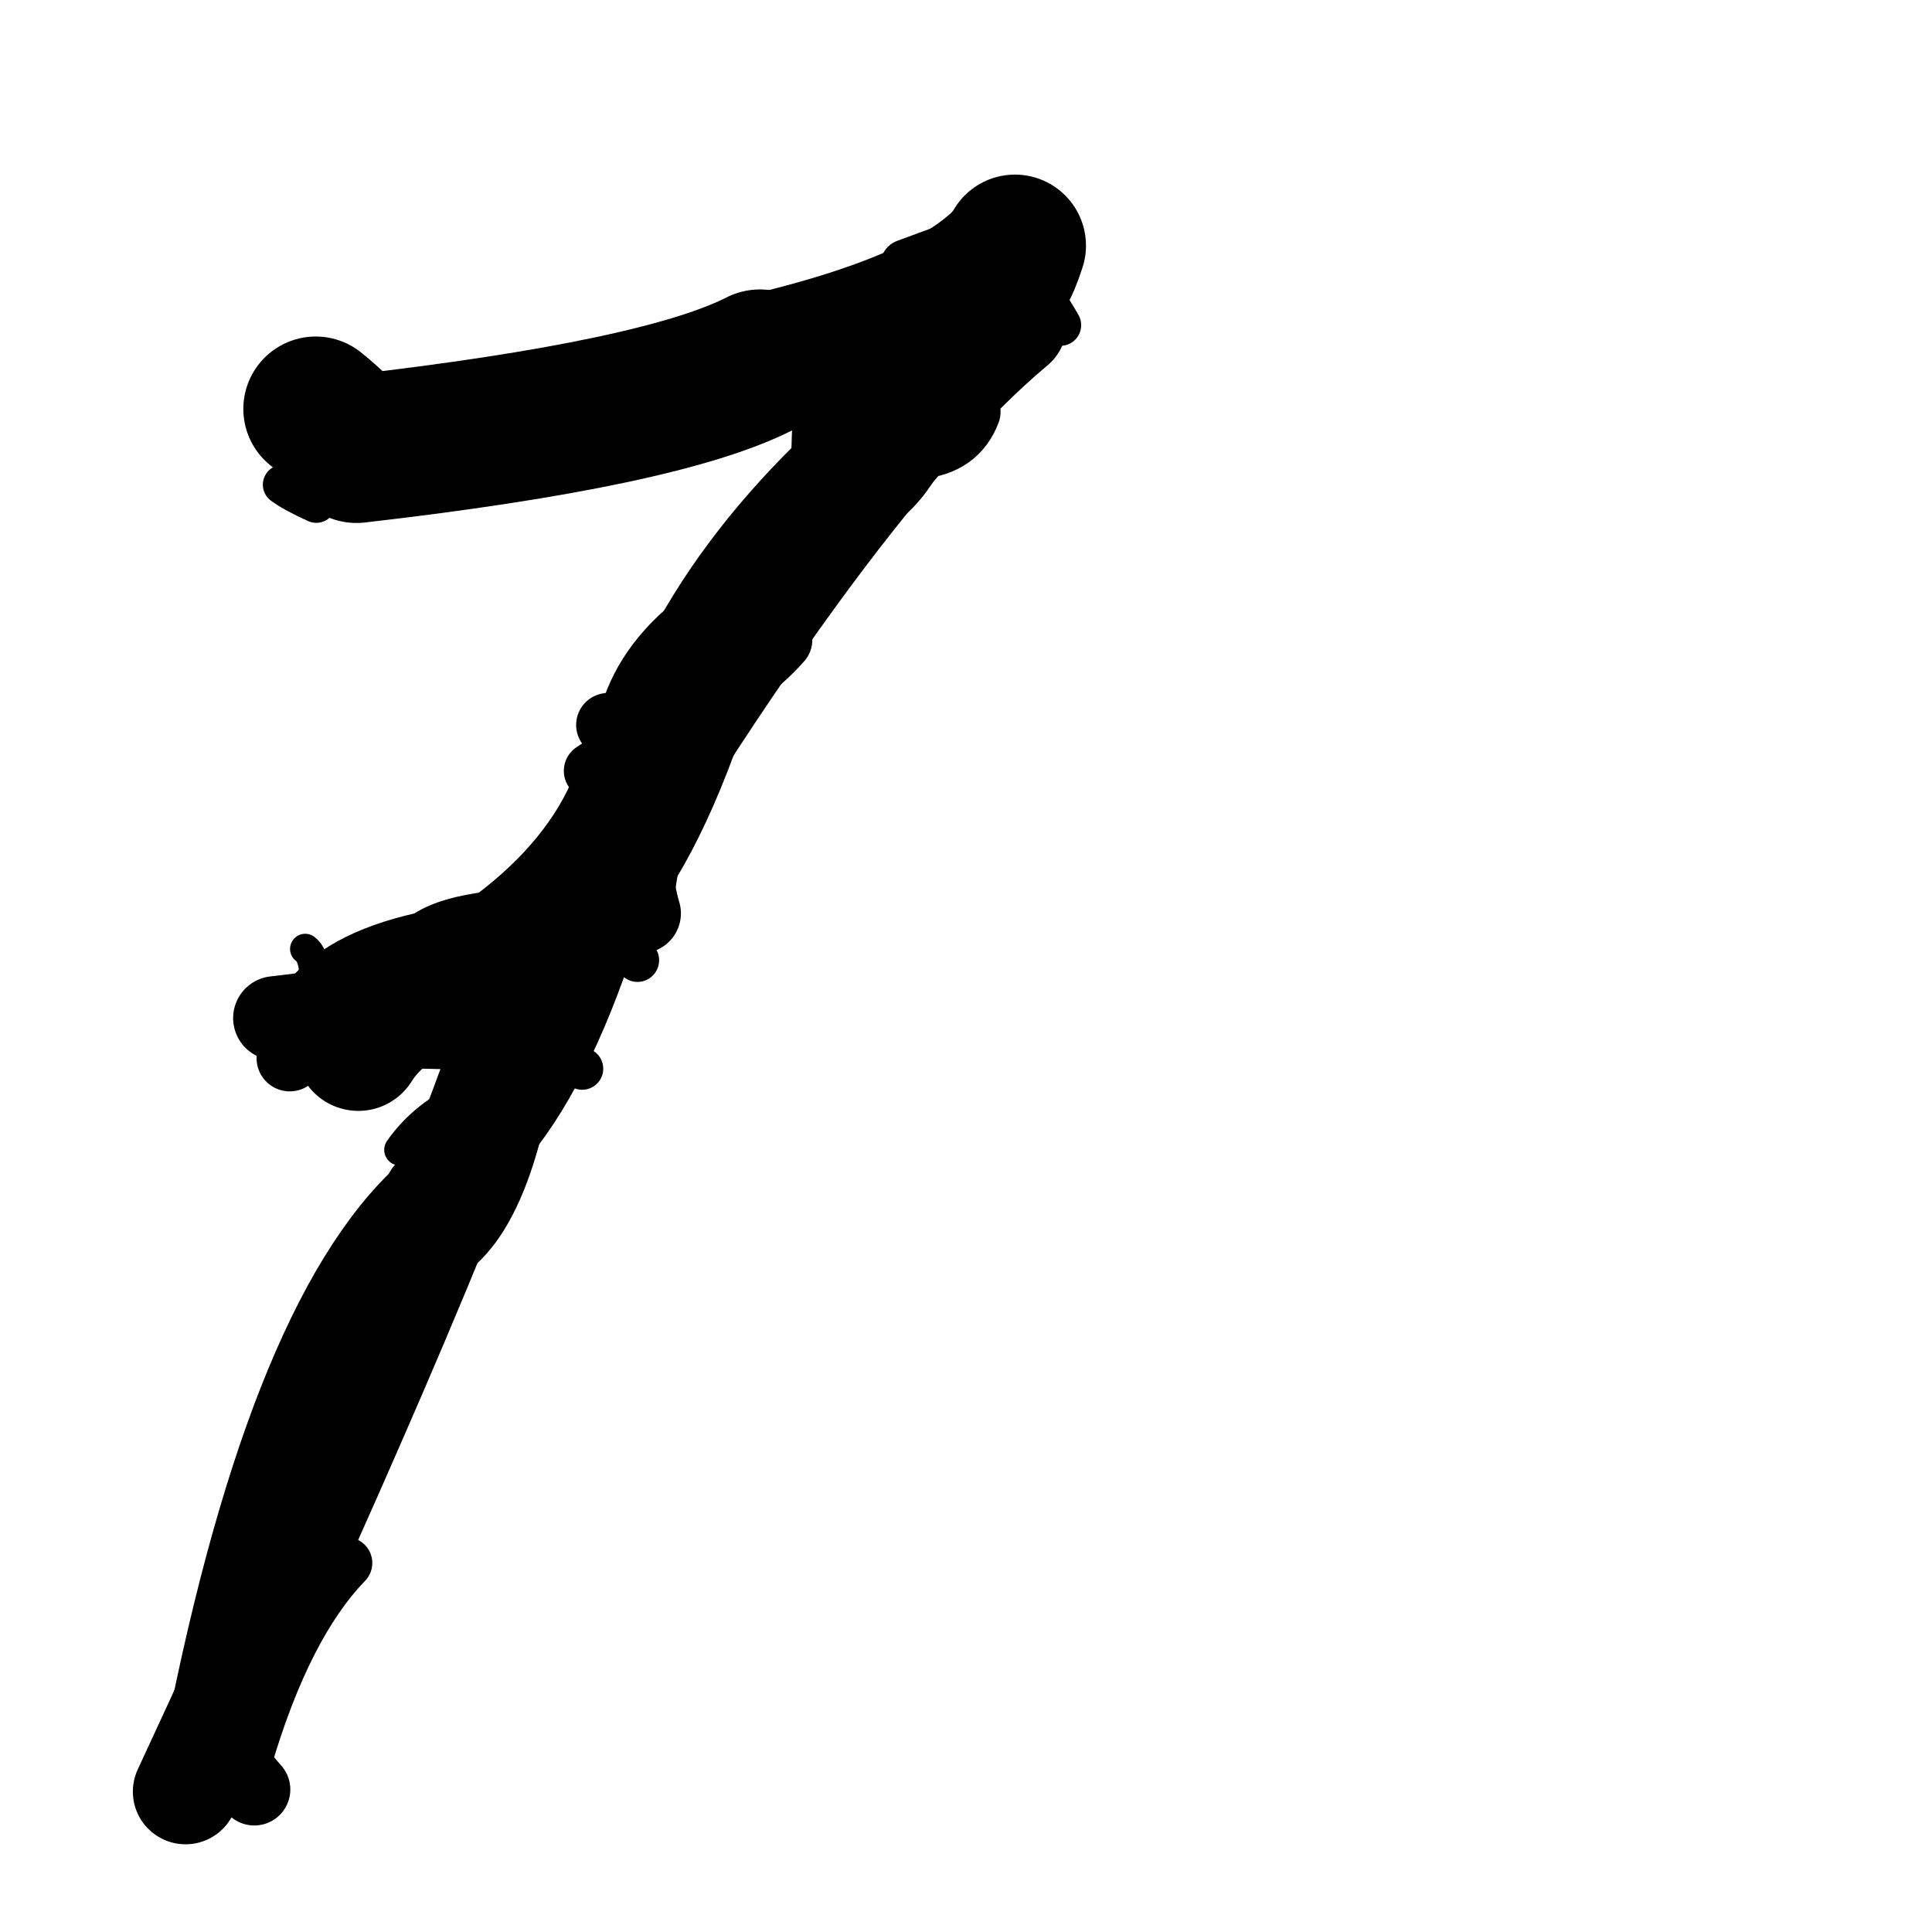 <?xml version="1.0" ?>
<svg height="140" width="140" xmlns="http://www.w3.org/2000/svg">
  <path d="M 72.714, 19.764 Q 73.095, 19.198, 73.549, 17.797 " fill="none" id="curve_1" stroke="#000000" stroke-linecap="round" stroke-linejoin="round" stroke-width="10.29"/>
  <path d="M 73.549, 17.797 Q 69.555, 22.992, 55.072, 26.346 " fill="none" id="curve_1" stroke="#000000" stroke-linecap="round" stroke-linejoin="round" stroke-width="10.055"/>
  <path d="M 55.072, 26.346 Q 47.934, 29.987, 25.84, 32.524 " fill="none" id="curve_1" stroke="#000000" stroke-linecap="round" stroke-linejoin="round" stroke-width="10.745"/>
  <path d="M 25.84, 32.524 Q 24.602, 31.021, 22.879, 29.632 " fill="none" id="curve_1" stroke="#000000" stroke-linecap="round" stroke-linejoin="round" stroke-width="10.493"/>
  <path d="M 73.481, 23.55 Q 59.241, 35.469, 37.504, 73.091 " fill="none" id="curve_2" stroke="#000000" stroke-linecap="round" stroke-linejoin="round" stroke-width="7.597"/>
  <path d="M 37.504, 73.091 Q 31.965, 89.941, 13.446, 129.826 " fill="none" id="curve_2" stroke="#000000" stroke-linecap="round" stroke-linejoin="round" stroke-width="7.637"/>
  <path d="M 25.965, 75.933 Q 28.888, 71.143, 41.91, 67.275 " fill="none" id="curve_3" stroke="#000000" stroke-linecap="round" stroke-linejoin="round" stroke-width="9.132"/>
  <path d="M 41.91, 67.275 Q 37.431, 71.808, 19.935, 73.777 " fill="none" id="curve_3" stroke="#000000" stroke-linecap="round" stroke-linejoin="round" stroke-width="6.082"/>
  <path d="M 32.063, 85.272 Q 21.389, 93.257, 15.047, 124.237 " fill="none" id="curve_4" stroke="#000000" stroke-linecap="round" stroke-linejoin="round" stroke-width="5.435"/>
  <path d="M 15.047, 124.237 Q 16.173, 127.138, 18.428, 129.672 " fill="none" id="curve_4" stroke="#000000" stroke-linecap="round" stroke-linejoin="round" stroke-width="5.219"/>
  <path d="M 30.776, 86.347 Q 40.815, 81.726, 46.443, 55.548 " fill="none" id="curve_5" stroke="#000000" stroke-linecap="round" stroke-linejoin="round" stroke-width="5.803"/>
  <path d="M 46.443, 55.548 Q 50.745, 40.36, 67.044, 27.926 " fill="none" id="curve_5" stroke="#000000" stroke-linecap="round" stroke-linejoin="round" stroke-width="5.857"/>
  <path d="M 45.475, 56.722 Q 45.612, 63.404, 46.461, 66.186 " fill="none" id="curve_6" stroke="#000000" stroke-linecap="round" stroke-linejoin="round" stroke-width="5.762"/>
  <path d="M 43.498, 56.858 Q 39.205, 67.593, 20.292, 74.182 " fill="none" id="curve_7" stroke="#000000" stroke-linecap="round" stroke-linejoin="round" stroke-width="4.008"/>
  <path d="M 25.115, 113.26 Q 20.72, 117.803, 17.856, 127.543 " fill="none" id="curve_8" stroke="#000000" stroke-linecap="round" stroke-linejoin="round" stroke-width="3.726"/>
  <path d="M 31.481, 91.772 Q 37.295, 89.488, 39.101, 74.575 " fill="none" id="curve_9" stroke="#000000" stroke-linecap="round" stroke-linejoin="round" stroke-width="3.014"/>
  <path d="M 25.783, 71.322 Q 22.663, 72.6, 20.995, 76.683 " fill="none" id="curve_11" stroke="#000000" stroke-linecap="round" stroke-linejoin="round" stroke-width="4.804"/>
  <path d="M 20.995, 76.683 Q 21.612, 68.274, 37.78, 67.415 " fill="none" id="curve_11" stroke="#000000" stroke-linecap="round" stroke-linejoin="round" stroke-width="4.427"/>
  <path d="M 66.619, 32.465 Q 69.372, 32.205, 70.27, 29.843 " fill="none" id="curve_13" stroke="#000000" stroke-linecap="round" stroke-linejoin="round" stroke-width="4.469"/>
  <path d="M 48.913, 54.603 Q 48.997, 53.924, 49.061, 51.171 " fill="none" id="curve_14" stroke="#000000" stroke-linecap="round" stroke-linejoin="round" stroke-width="6.429"/>
  <path d="M 49.061, 51.171 Q 48.028, 56.279, 46.491, 66.189 " fill="none" id="curve_14" stroke="#000000" stroke-linecap="round" stroke-linejoin="round" stroke-width="4.29"/>
  <path d="M 42.914, 55.86 Q 50.425, 50.997, 59.264, 40.892 " fill="none" id="curve_16" stroke="#000000" stroke-linecap="round" stroke-linejoin="round" stroke-width="4.113"/>
  <path d="M 20.489, 35.12 Q 21.307, 35.719, 22.919, 36.444 " fill="none" id="curve_27" stroke="#000000" stroke-linecap="round" stroke-linejoin="round" stroke-width="2.884"/>
  <path d="M 46.193, 69.584 Q 45.442, 68.851, 42.691, 67.916 " fill="none" id="curve_42" stroke="#000000" stroke-linecap="round" stroke-linejoin="round" stroke-width="3.139"/>
  <path d="M 42.691, 67.916 Q 47.373, 64.154, 51.164, 53.916 " fill="none" id="curve_42" stroke="#000000" stroke-linecap="round" stroke-linejoin="round" stroke-width="4.316"/>
  <path d="M 29.478, 75.901 Q 39.851, 76, 42.189, 77.443 " fill="none" id="curve_70" stroke="#000000" stroke-linecap="round" stroke-linejoin="round" stroke-width="3.049"/>
  <path d="M 42.189, 77.443 Q 32.52, 78.219, 28.974, 83.323 " fill="none" id="curve_70" stroke="#000000" stroke-linecap="round" stroke-linejoin="round" stroke-width="2.266"/>
  <path d="M 61.27, 38.314 Q 65.613, 37.385, 67.871, 32.082 " fill="none" id="curve_85" stroke="#000000" stroke-linecap="round" stroke-linejoin="round" stroke-width="2.192"/>
  <path d="M 44.063, 52.531 Q 52.226, 51.272, 56.549, 46.375 " fill="none" id="curve_89" stroke="#000000" stroke-linecap="round" stroke-linejoin="round" stroke-width="4.629"/>
  <path d="M 42.553, 33.643 Q 43.639, 32.617, 46.3, 30.929 " fill="none" id="curve_91" stroke="#000000" stroke-linecap="round" stroke-linejoin="round" stroke-width="3.611"/>
  <path d="M 22.77, 70.405 Q 22.689, 69.181, 22.117, 68.763 " fill="none" id="curve_106" stroke="#000000" stroke-linecap="round" stroke-linejoin="round" stroke-width="2.196"/>
  <path d="M 76.852, 23.563 Q 75.859, 21.795, 73.604, 18.728 " fill="none" id="curve_109" stroke="#000000" stroke-linecap="round" stroke-linejoin="round" stroke-width="2.989"/>
  <path d="M 72.131, 16.885 Q 69.881, 17.629, 65.655, 19.196 " fill="none" id="curve_112" stroke="#000000" stroke-linecap="round" stroke-linejoin="round" stroke-width="3.715"/>
  <path d="M 59.387, 34.5 Q 59.406, 29.998, 59.684, 28.987 " fill="none" id="curve_127" stroke="#000000" stroke-linecap="round" stroke-linejoin="round" stroke-width="4.118"/>
  <path d="M 35.181, 35.508 Q 36.072, 32.913, 47.405, 32.249 " fill="none" id="curve_155" stroke="#000000" stroke-linecap="round" stroke-linejoin="round" stroke-width="2.308"/>
  <path d="M 29.896, 69.586 Q 30.27, 66.941, 37.154, 66.45 " fill="none" id="curve_170" stroke="#000000" stroke-linecap="round" stroke-linejoin="round" stroke-width="4.03"/>
  <path d="M 44.513, 52.061 Q 45.651, 47.52, 49.992, 44.184 " fill="none" id="curve_171" stroke="#000000" stroke-linecap="round" stroke-linejoin="round" stroke-width="2.297"/>
</svg>
